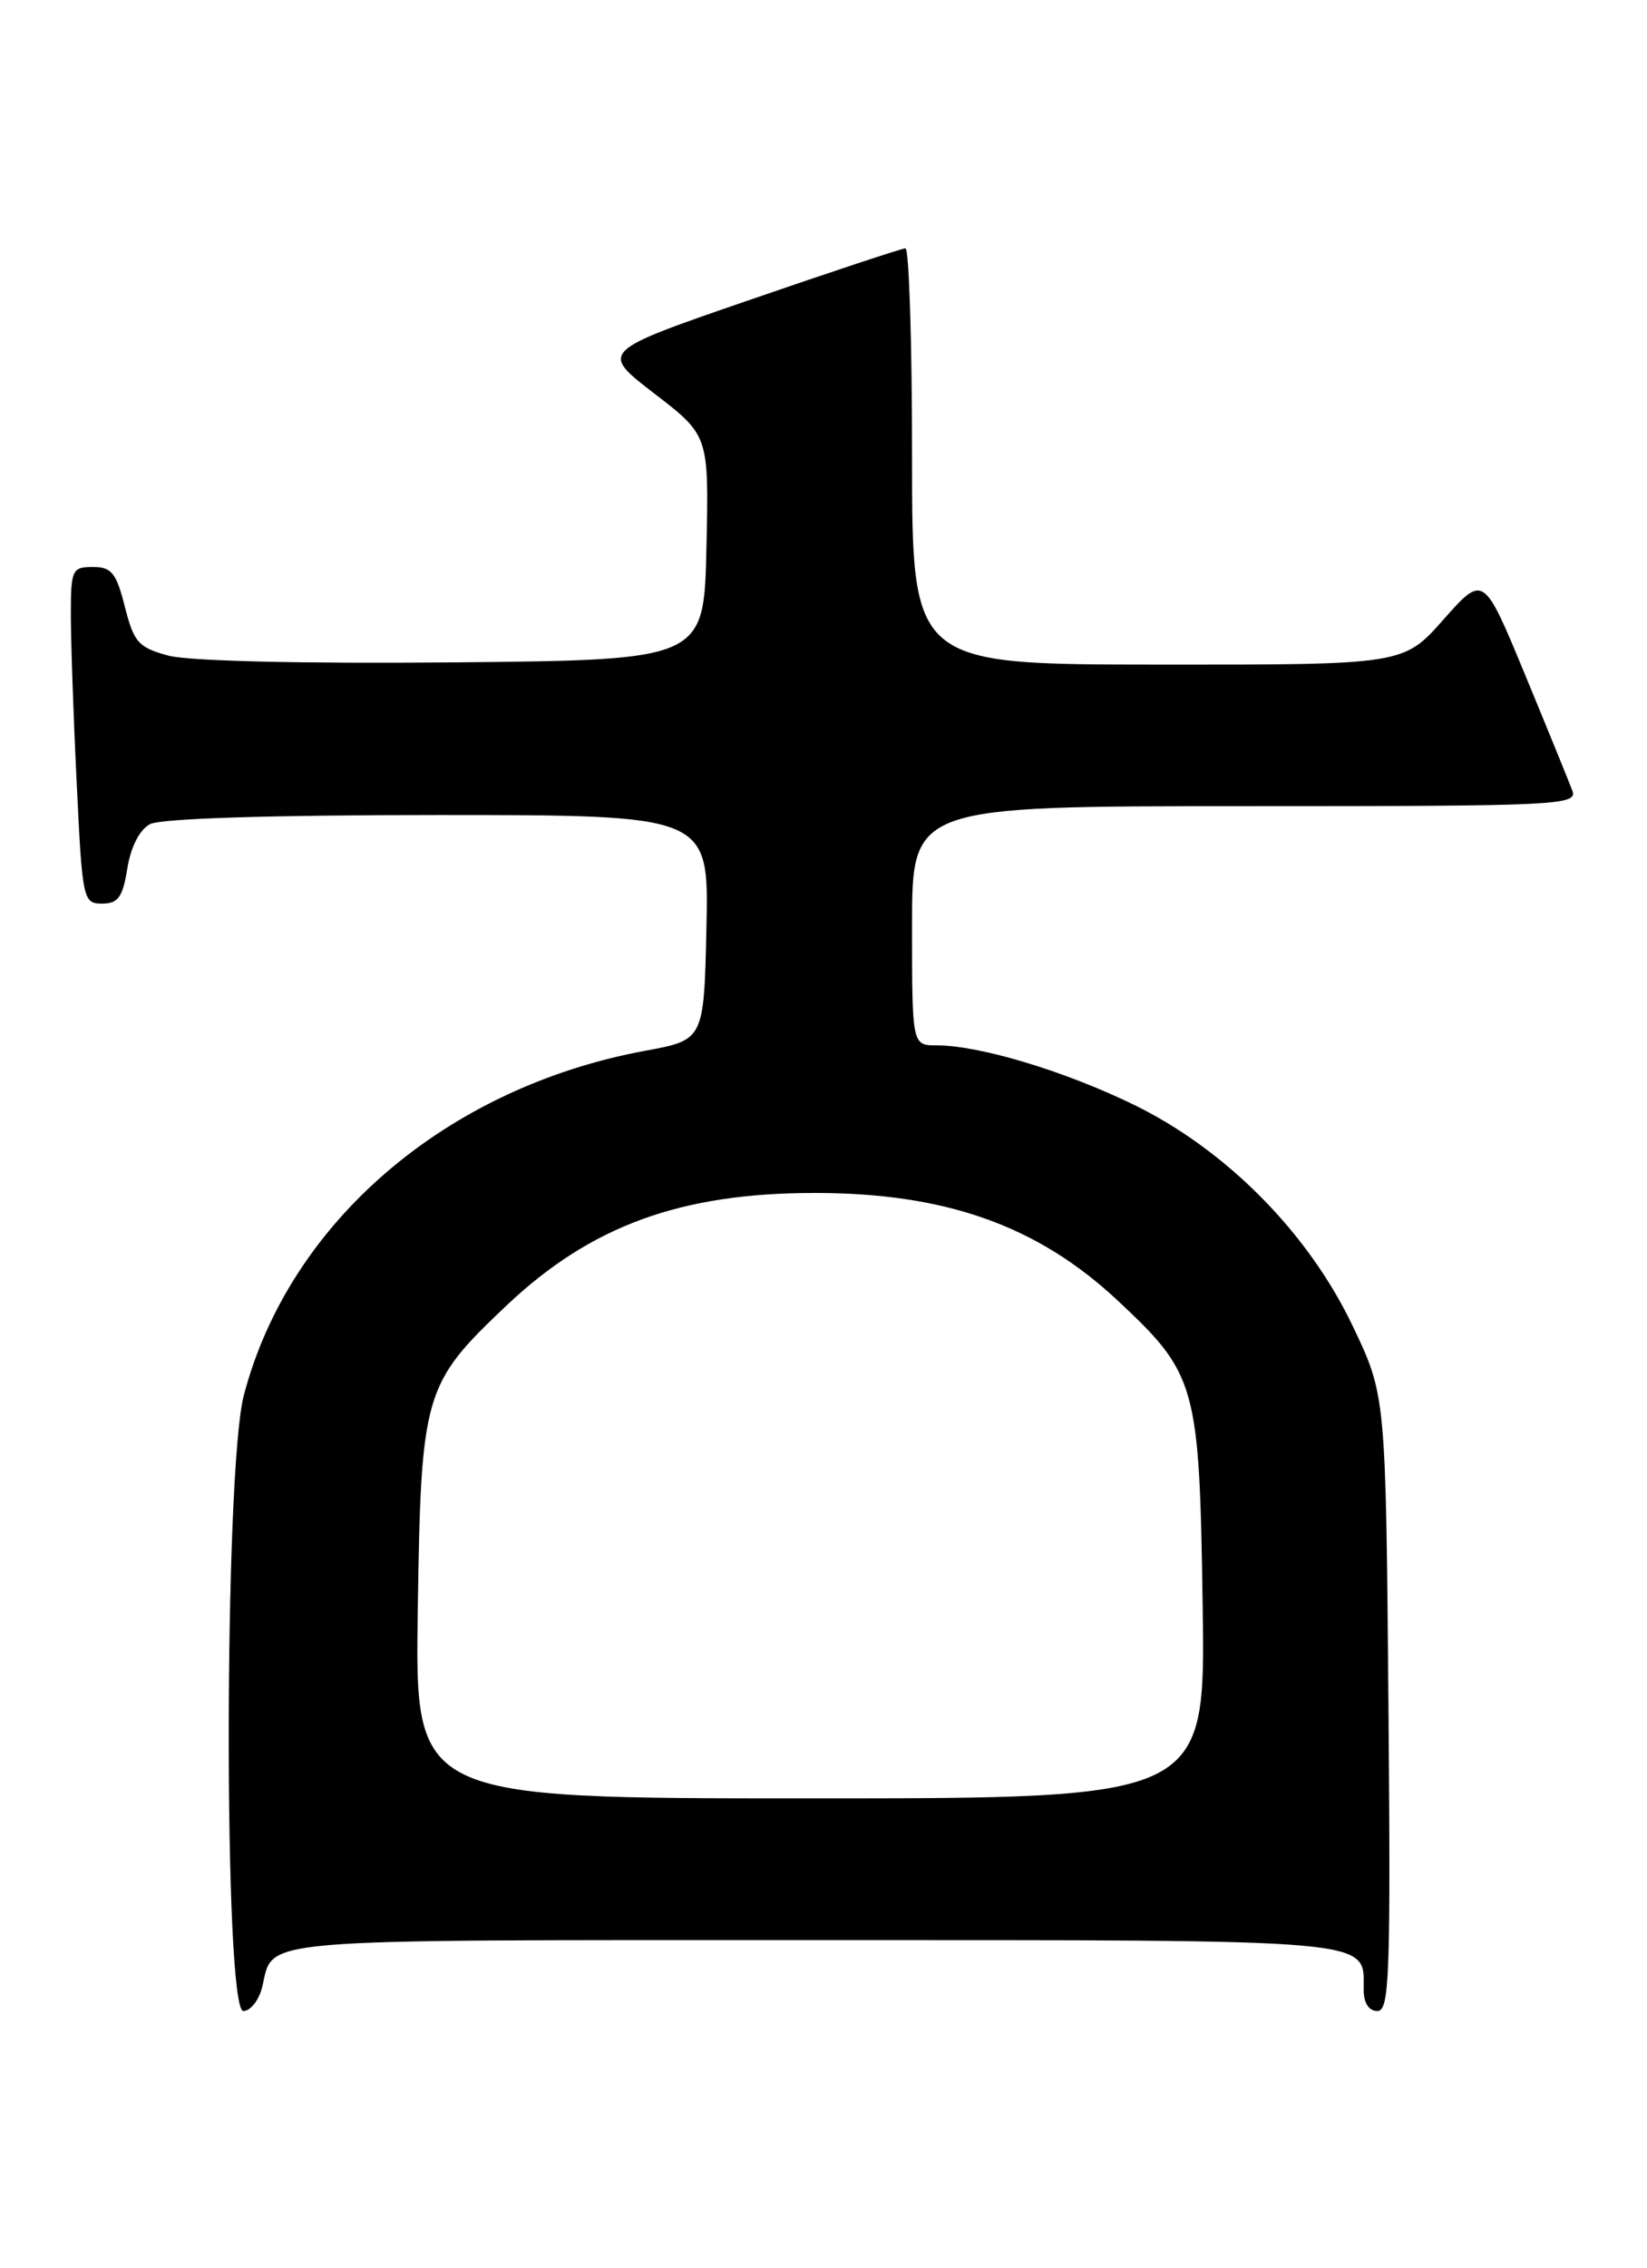 <?xml version="1.0" encoding="UTF-8" standalone="no"?>
<!DOCTYPE svg PUBLIC "-//W3C//DTD SVG 1.1//EN" "http://www.w3.org/Graphics/SVG/1.1/DTD/svg11.dtd" >
<svg xmlns="http://www.w3.org/2000/svg" xmlns:xlink="http://www.w3.org/1999/xlink" version="1.1" viewBox="0 0 186 256">
 <g >
 <path fill="currentColor"
d=" M 29.62 224.25 C 30.94 218.74 27.83 219.00 91.55 219.00 C 156.21 219.00 154.00 218.80 154.00 224.57 C 154.00 226.10 154.58 227.00 155.55 227.00 C 156.92 227.00 157.06 223.08 156.80 192.25 C 156.50 157.50 156.50 157.50 152.75 149.65 C 147.73 139.13 138.44 129.76 128.00 124.68 C 120.21 120.89 110.61 118.00 105.79 118.00 C 103.00 118.00 103.00 118.00 103.00 104.50 C 103.00 91.00 103.00 91.00 140.61 91.00 C 176.00 91.00 178.18 90.90 177.57 89.25 C 177.21 88.29 174.81 82.40 172.23 76.16 C 167.54 64.83 167.54 64.83 163.02 69.93 C 158.50 75.04 158.50 75.04 130.75 75.02 C 103.00 75.00 103.00 75.00 103.00 51.50 C 103.00 38.57 102.66 28.01 102.25 28.03 C 101.84 28.05 93.90 30.67 84.62 33.87 C 67.73 39.68 67.73 39.68 73.89 44.42 C 80.06 49.16 80.06 49.16 79.78 61.83 C 79.50 74.50 79.50 74.50 51.17 74.77 C 34.10 74.93 21.32 74.62 19.03 74.01 C 15.63 73.09 15.12 72.52 14.10 68.49 C 13.14 64.68 12.60 64.00 10.49 64.00 C 8.15 64.00 8.00 64.32 8.00 69.34 C 8.00 72.28 8.29 80.83 8.66 88.34 C 9.29 101.58 9.38 102.00 11.53 102.00 C 13.34 102.00 13.86 101.27 14.38 98.03 C 14.77 95.60 15.76 93.66 16.94 93.03 C 18.14 92.39 30.36 92.00 49.46 92.00 C 80.06 92.00 80.06 92.00 79.78 104.69 C 79.50 117.39 79.50 117.39 72.86 118.61 C 50.37 122.76 32.62 138.00 27.53 157.53 C 25.30 166.12 25.25 227.00 27.48 227.00 C 28.30 227.00 29.26 225.76 29.62 224.25 Z  M 47.18 181.75 C 47.55 157.19 47.83 156.24 57.22 147.35 C 66.73 138.36 76.87 134.66 92.00 134.66 C 106.81 134.66 117.17 138.34 126.24 146.82 C 135.13 155.14 135.45 156.28 135.82 181.25 C 136.14 203.00 136.14 203.00 91.50 203.00 C 46.86 203.00 46.86 203.00 47.18 181.75 Z "/>
</g>
</svg>
